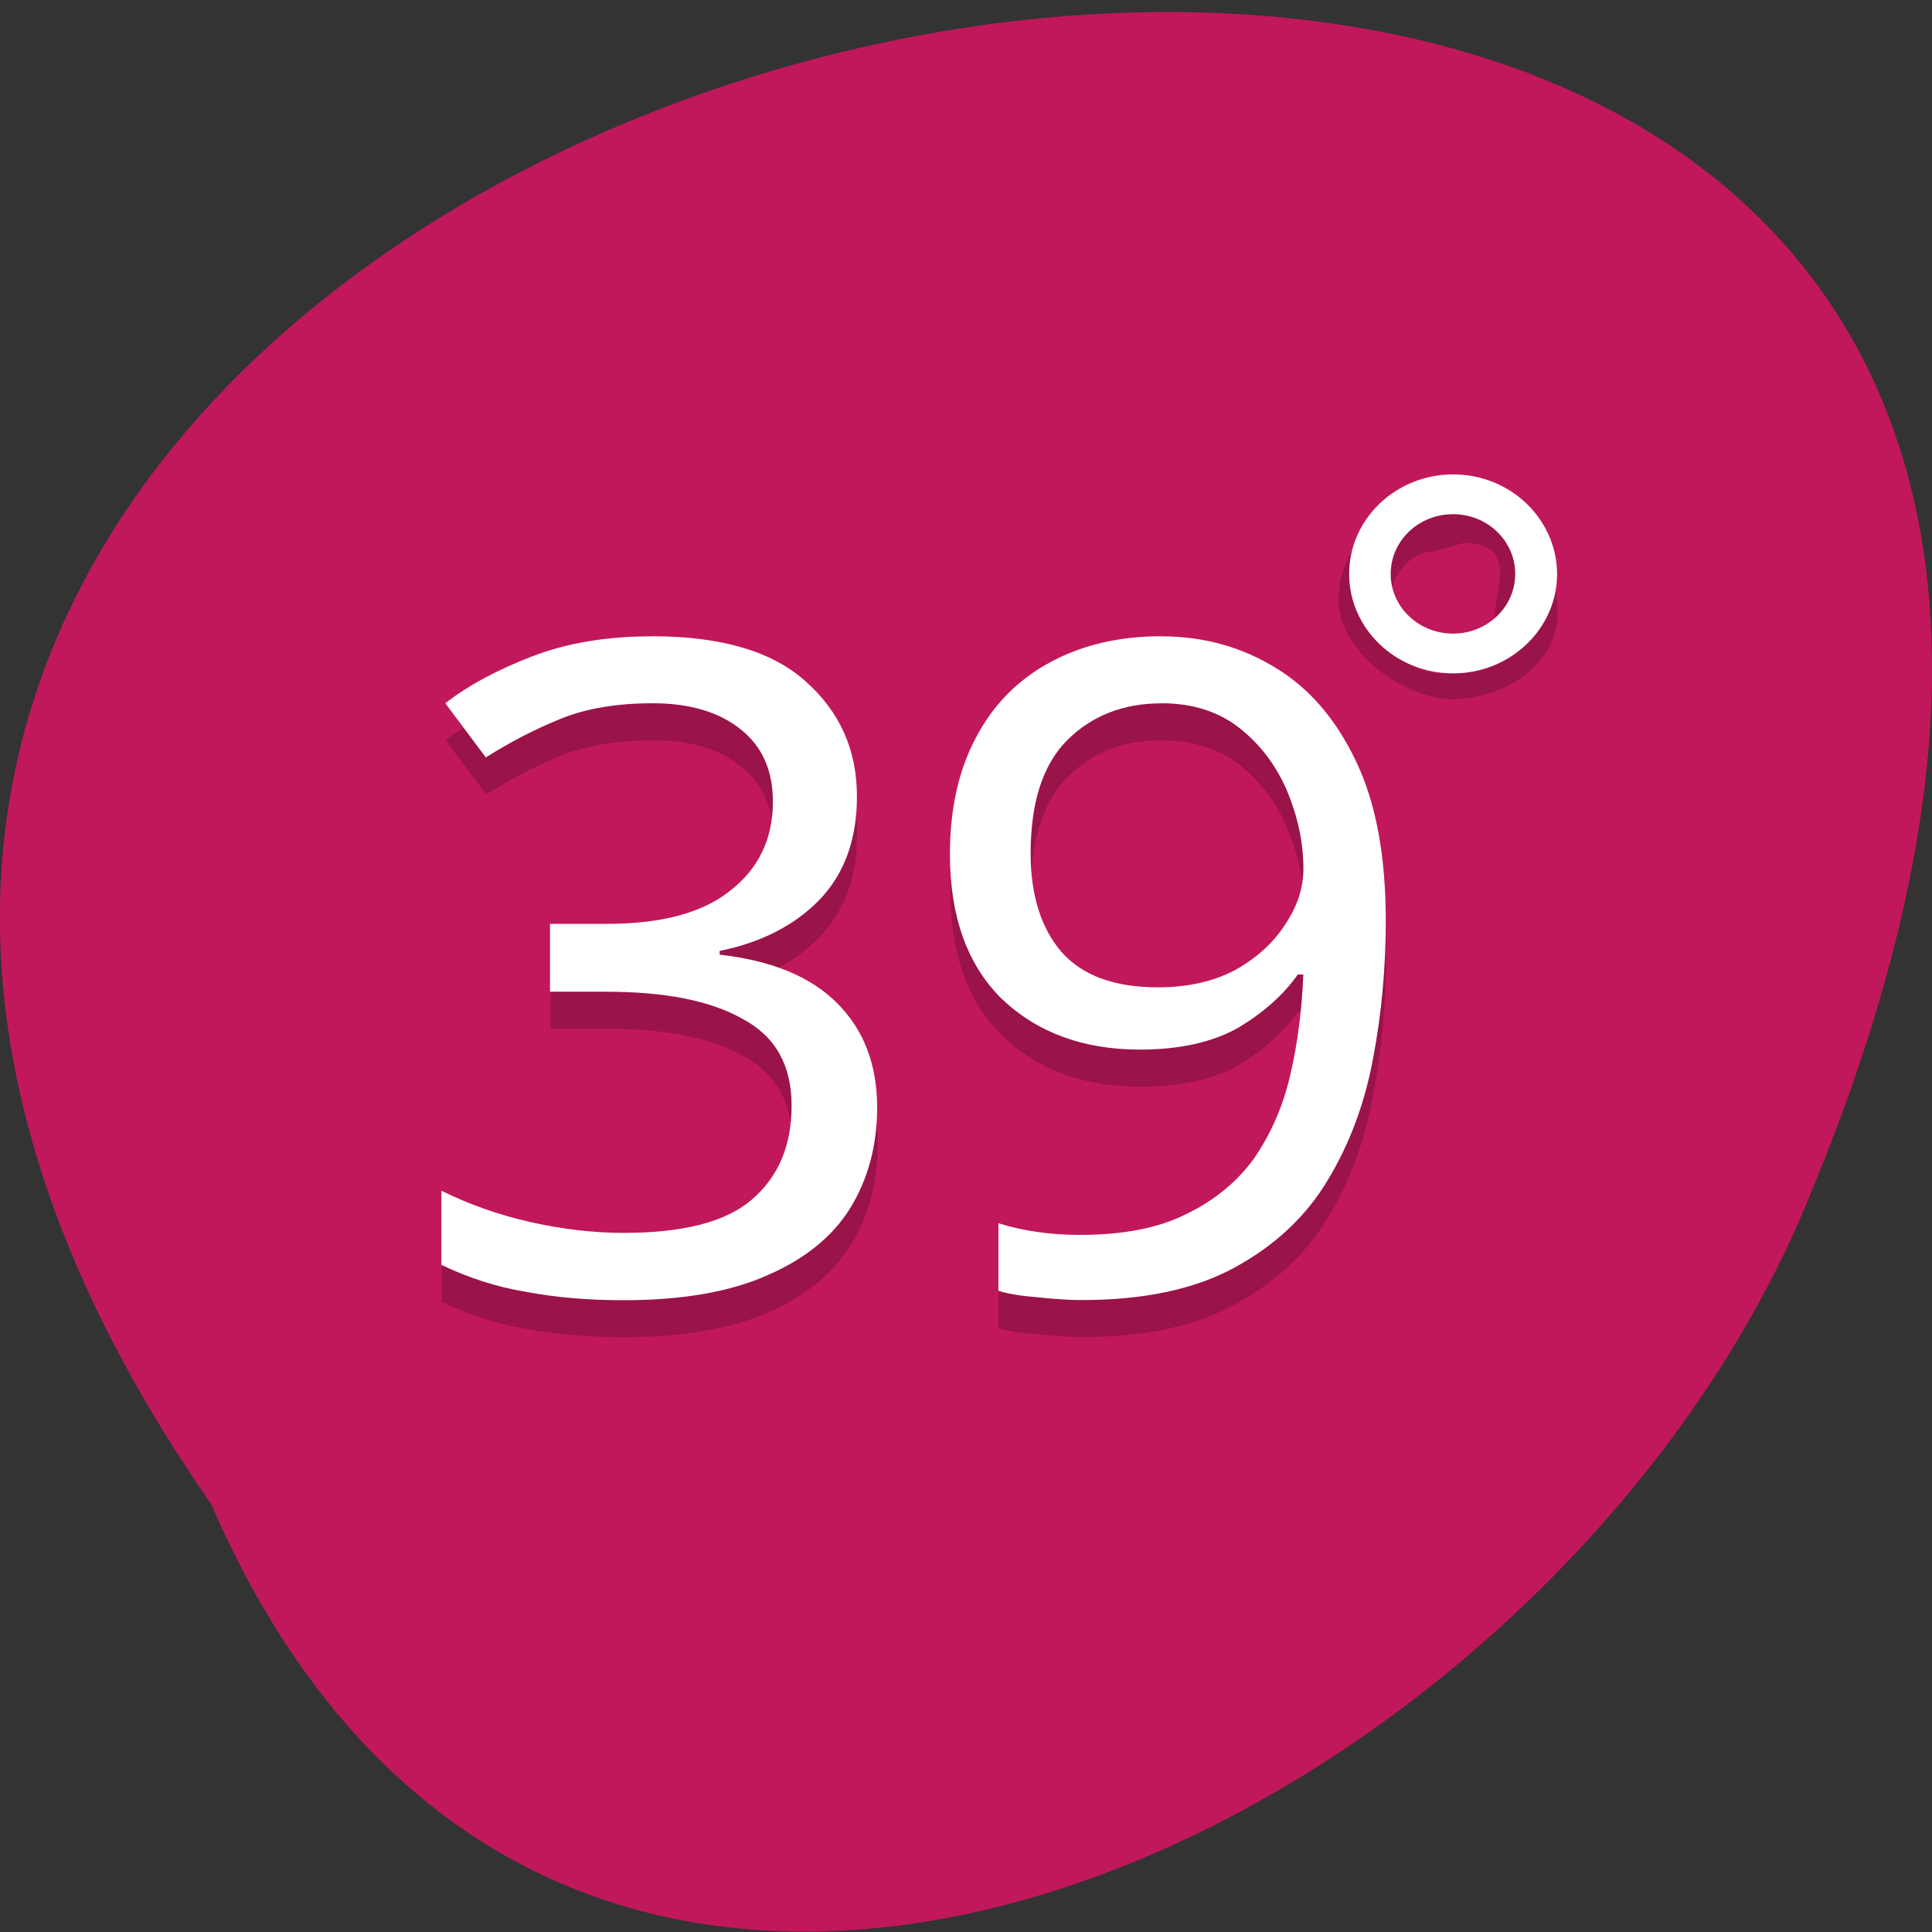 <svg xmlns="http://www.w3.org/2000/svg" viewBox="0 0 22 22"><rect x="0" y="0" width="22" height="22" fill="#333333" stroke="none"/><path d="m 2.406 17.13 c -12.363 -17.762 27.375 -25.586 18.207 -3.527 c -2.93 7.258 -14.203 12.785 -18.207 3.527" fill="#c1185b"/><path d="m 16.223 5.836 c -0.57 0 -0.98 0.422 -0.98 1 c 0 0.582 0.738 1.125 1.309 1.125 c 0.57 0 1.184 -0.395 1.184 -0.973 c 0 -0.582 -0.387 -1.203 -0.957 -1.203 m -0.102 0.395 c 0.617 0.027 0.344 0.508 0.344 0.855 c 0 0.348 -0.277 0.633 -0.621 0.633 c -0.34 0 -0.617 -0.285 -0.617 -0.633 c 0 -0.348 0.199 -0.754 0.543 -0.754 m -8.898 1.387 c -0.508 0 -0.961 0.074 -1.363 0.227 c -0.395 0.148 -0.727 0.328 -0.992 0.535 l 0.465 0.617 c 0.281 -0.18 0.566 -0.328 0.855 -0.445 c 0.289 -0.113 0.637 -0.172 1.043 -0.172 c 0.422 0 0.758 0.098 1 0.297 c 0.246 0.191 0.371 0.469 0.371 0.824 c 0 0.418 -0.16 0.754 -0.484 1.01 c -0.316 0.254 -0.785 0.383 -1.406 0.383 h -0.648 v 0.77 h 0.641 c 0.668 0 1.184 0.105 1.551 0.309 c 0.371 0.199 0.559 0.527 0.559 0.988 c 0 0.453 -0.152 0.813 -0.453 1.07 c -0.297 0.254 -0.781 0.383 -1.457 0.383 c -0.34 0 -0.691 -0.043 -1.055 -0.125 c -0.367 -0.082 -0.711 -0.199 -1.027 -0.359 v 0.844 c 0.313 0.152 0.637 0.254 0.973 0.309 c 0.34 0.063 0.703 0.094 1.098 0.094 c 0.668 0 1.215 -0.094 1.637 -0.277 c 0.43 -0.188 0.746 -0.445 0.949 -0.773 c 0.207 -0.328 0.309 -0.711 0.309 -1.141 c 0 -0.488 -0.152 -0.883 -0.457 -1.184 c -0.293 -0.305 -0.742 -0.488 -1.34 -0.559 v -0.039 c 0.473 -0.098 0.848 -0.289 1.129 -0.578 c 0.289 -0.293 0.434 -0.691 0.434 -1.184 c 0 -0.527 -0.191 -0.965 -0.582 -1.309 c -0.379 -0.34 -0.961 -0.512 -1.75 -0.512 m 5.801 0 c -0.484 0 -0.91 0.098 -1.277 0.297 c -0.359 0.199 -0.637 0.484 -0.836 0.855 c -0.195 0.371 -0.293 0.813 -0.293 1.328 c 0 0.707 0.195 1.254 0.59 1.645 c 0.402 0.387 0.926 0.578 1.574 0.578 c 0.457 0 0.832 -0.082 1.117 -0.246 c 0.289 -0.172 0.516 -0.375 0.676 -0.609 h 0.063 c -0.012 0.398 -0.063 0.781 -0.145 1.145 c -0.086 0.355 -0.223 0.672 -0.414 0.945 c -0.188 0.27 -0.445 0.48 -0.77 0.641 c -0.316 0.156 -0.723 0.234 -1.215 0.234 c -0.344 0 -0.652 -0.043 -0.93 -0.133 v 0.773 c 0.113 0.031 0.266 0.059 0.453 0.07 c 0.191 0.02 0.355 0.031 0.496 0.031 c 0.711 0 1.293 -0.121 1.742 -0.371 c 0.457 -0.246 0.813 -0.574 1.059 -0.988 c 0.254 -0.418 0.426 -0.883 0.516 -1.391 c 0.098 -0.512 0.148 -1.035 0.148 -1.563 c 0 -0.734 -0.113 -1.34 -0.336 -1.813 c -0.227 -0.48 -0.535 -0.84 -0.922 -1.07 c -0.387 -0.242 -0.82 -0.359 -1.297 -0.359 m 0 0.762 c 0.359 0 0.656 0.094 0.898 0.285 c 0.238 0.195 0.418 0.434 0.535 0.723 c 0.121 0.289 0.184 0.578 0.184 0.875 c 0 0.219 -0.074 0.434 -0.215 0.637 c -0.133 0.207 -0.324 0.379 -0.57 0.516 c -0.246 0.133 -0.535 0.195 -0.875 0.195 c -0.492 0 -0.859 -0.133 -1.098 -0.398 c -0.23 -0.277 -0.348 -0.652 -0.348 -1.125 c 0 -0.574 0.137 -1 0.41 -1.285 c 0.281 -0.281 0.641 -0.426 1.078 -0.426" fill-opacity="0.2"/><g fill="#fff"><path d="m 7.422 7.246 c -0.508 0 -0.961 0.074 -1.359 0.227 c -0.395 0.152 -0.727 0.328 -0.992 0.535 l 0.461 0.617 c 0.285 -0.18 0.566 -0.324 0.855 -0.441 c 0.289 -0.117 0.637 -0.176 1.047 -0.176 c 0.422 0 0.758 0.102 1 0.297 c 0.246 0.195 0.367 0.469 0.367 0.824 c 0 0.422 -0.16 0.758 -0.484 1.012 c -0.316 0.254 -0.785 0.379 -1.402 0.379 h -0.652 v 0.773 h 0.641 c 0.668 0 1.188 0.102 1.551 0.309 c 0.375 0.199 0.559 0.527 0.559 0.988 c 0 0.453 -0.148 0.809 -0.453 1.07 c -0.293 0.254 -0.781 0.379 -1.457 0.379 c -0.336 0 -0.688 -0.039 -1.055 -0.121 c -0.367 -0.082 -0.707 -0.203 -1.023 -0.359 v 0.844 c 0.309 0.148 0.633 0.254 0.973 0.309 c 0.336 0.063 0.703 0.094 1.098 0.094 c 0.668 0 1.211 -0.094 1.633 -0.281 c 0.43 -0.184 0.75 -0.441 0.953 -0.77 c 0.203 -0.332 0.305 -0.711 0.305 -1.145 c 0 -0.488 -0.152 -0.883 -0.453 -1.184 c -0.297 -0.301 -0.742 -0.488 -1.34 -0.555 v -0.043 c 0.469 -0.094 0.848 -0.289 1.129 -0.574 c 0.289 -0.297 0.434 -0.691 0.434 -1.184 c 0 -0.531 -0.195 -0.965 -0.582 -1.309 c -0.379 -0.344 -0.965 -0.516 -1.754 -0.516 m 5.801 0 c -0.484 0 -0.91 0.102 -1.273 0.301 c -0.359 0.195 -0.641 0.48 -0.836 0.852 c -0.199 0.371 -0.297 0.816 -0.297 1.328 c 0 0.707 0.195 1.258 0.59 1.648 c 0.402 0.383 0.926 0.578 1.574 0.578 c 0.457 0 0.832 -0.086 1.121 -0.25 c 0.285 -0.172 0.512 -0.371 0.676 -0.605 h 0.063 c -0.016 0.398 -0.063 0.777 -0.148 1.141 c -0.082 0.359 -0.223 0.676 -0.41 0.949 c -0.191 0.266 -0.449 0.48 -0.773 0.637 c -0.316 0.16 -0.719 0.238 -1.215 0.238 c -0.344 0 -0.652 -0.047 -0.926 -0.133 v 0.77 c 0.113 0.035 0.262 0.059 0.453 0.074 c 0.191 0.02 0.355 0.031 0.496 0.031 c 0.711 0 1.293 -0.125 1.742 -0.371 c 0.457 -0.25 0.809 -0.578 1.055 -0.988 c 0.254 -0.418 0.426 -0.883 0.52 -1.391 c 0.098 -0.516 0.145 -1.035 0.145 -1.566 c 0 -0.734 -0.109 -1.336 -0.336 -1.813 c -0.227 -0.48 -0.531 -0.836 -0.918 -1.07 c -0.387 -0.238 -0.82 -0.359 -1.301 -0.359 m 0 0.762 c 0.359 0 0.66 0.098 0.898 0.289 c 0.238 0.191 0.418 0.434 0.539 0.723 c 0.117 0.285 0.18 0.578 0.18 0.871 c 0 0.223 -0.07 0.434 -0.211 0.641 c -0.133 0.207 -0.324 0.379 -0.57 0.516 c -0.246 0.129 -0.539 0.195 -0.875 0.195 c -0.496 0 -0.859 -0.133 -1.098 -0.402 c -0.234 -0.273 -0.352 -0.648 -0.352 -1.121 c 0 -0.578 0.137 -1.01 0.414 -1.289 c 0.281 -0.281 0.641 -0.422 1.074 -0.422"/><path d="m 16.547 5.402 c -0.652 0 -1.184 0.508 -1.184 1.133 c 0 0.625 0.531 1.133 1.184 1.133 c 0.652 0 1.184 -0.508 1.184 -1.133 c -0.004 -0.625 -0.531 -1.133 -1.184 -1.133 m 0 0.453 c 0.391 0 0.707 0.305 0.707 0.68 c 0 0.375 -0.316 0.68 -0.707 0.68 c -0.395 0 -0.711 -0.305 -0.711 -0.68 c 0 -0.375 0.316 -0.68 0.711 -0.68"/></g></svg>